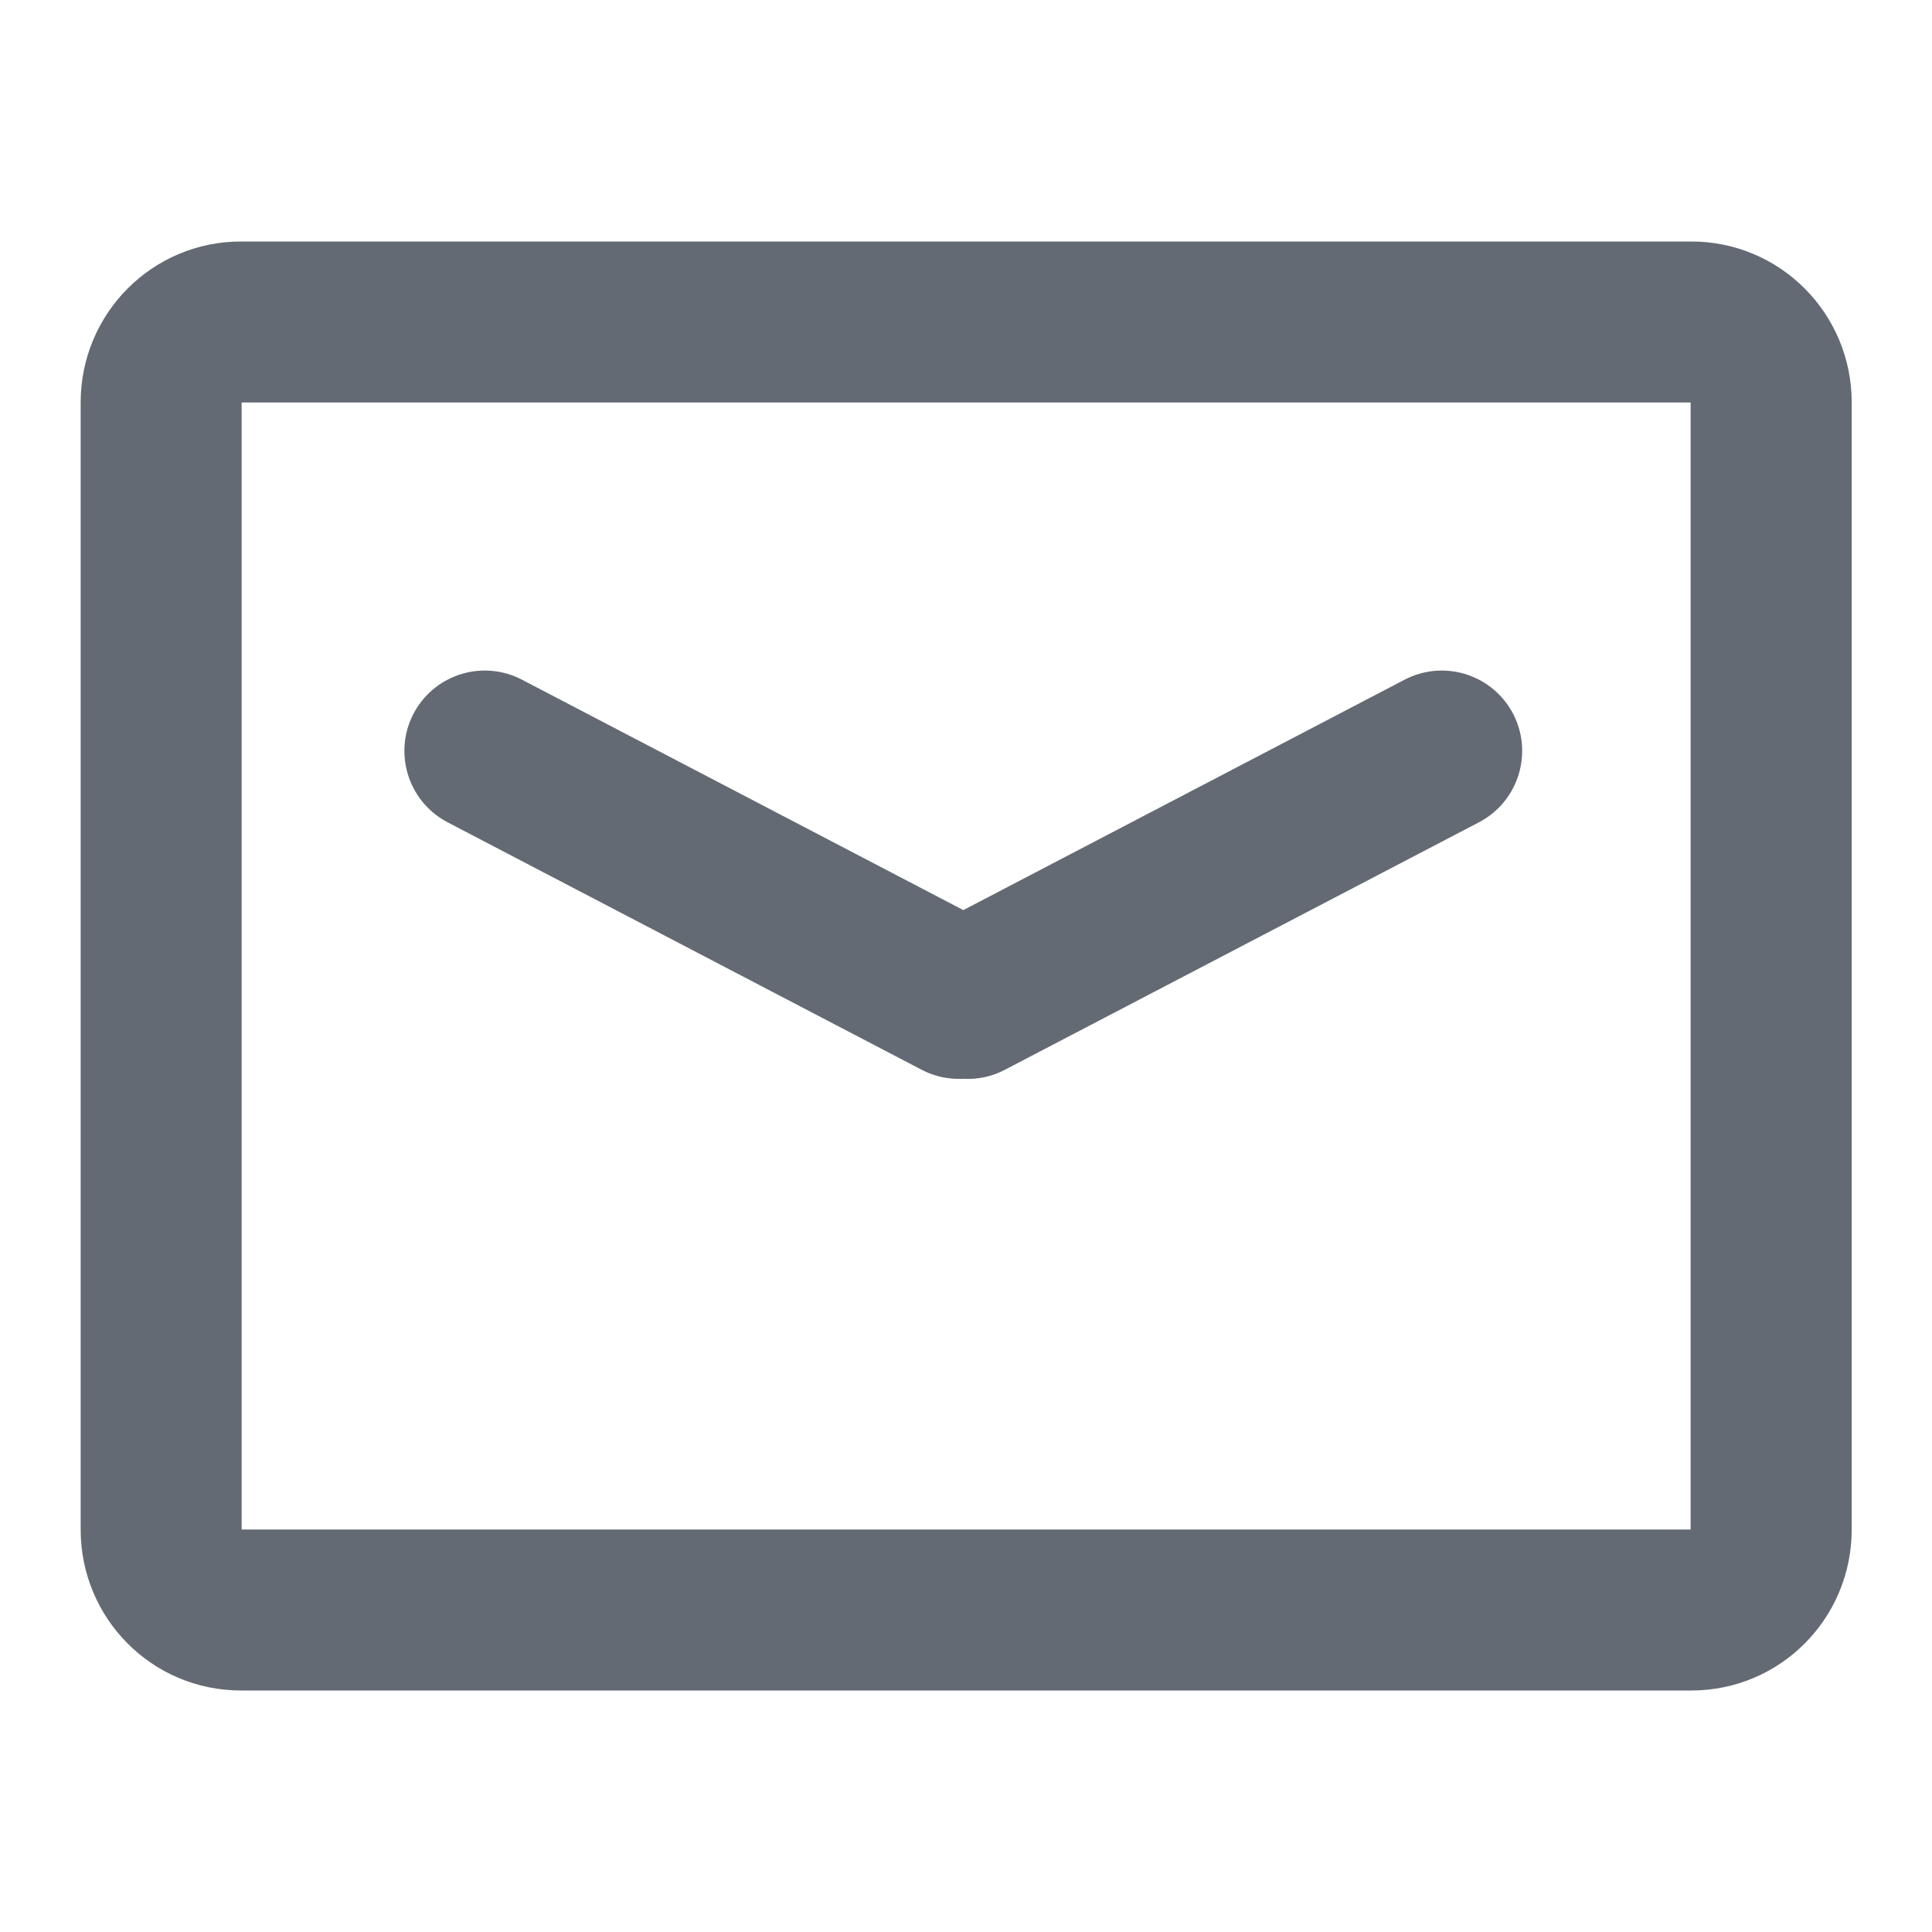 <svg width="16" height="16" viewBox="0 0 16 16" fill="none" xmlns="http://www.w3.org/2000/svg">
<path d="M3.707 6.81C3.371 6.634 3.249 6.214 3.438 5.886C3.617 5.577 4.007 5.464 4.323 5.629L7.978 7.537L11.632 5.629C11.948 5.464 12.338 5.577 12.517 5.886C12.706 6.214 12.584 6.634 12.248 6.81L8.323 8.859C8.213 8.917 8.093 8.941 7.977 8.934C7.861 8.94 7.742 8.917 7.632 8.859L3.707 6.81Z" fill="#646A73"/>
<path d="M14.007 2C14.743 2 15.335 2.597 15.335 3.333V12.667C15.335 13.403 14.743 14 14.007 14H1.996C1.259 14 0.668 13.403 0.668 12.667V3.333C0.668 2.597 1.26 2 1.996 2L14.007 2ZM14.001 3.333L2.001 3.333V12.667L14.001 12.667V3.333Z" fill="#646A73"/>
</svg>

